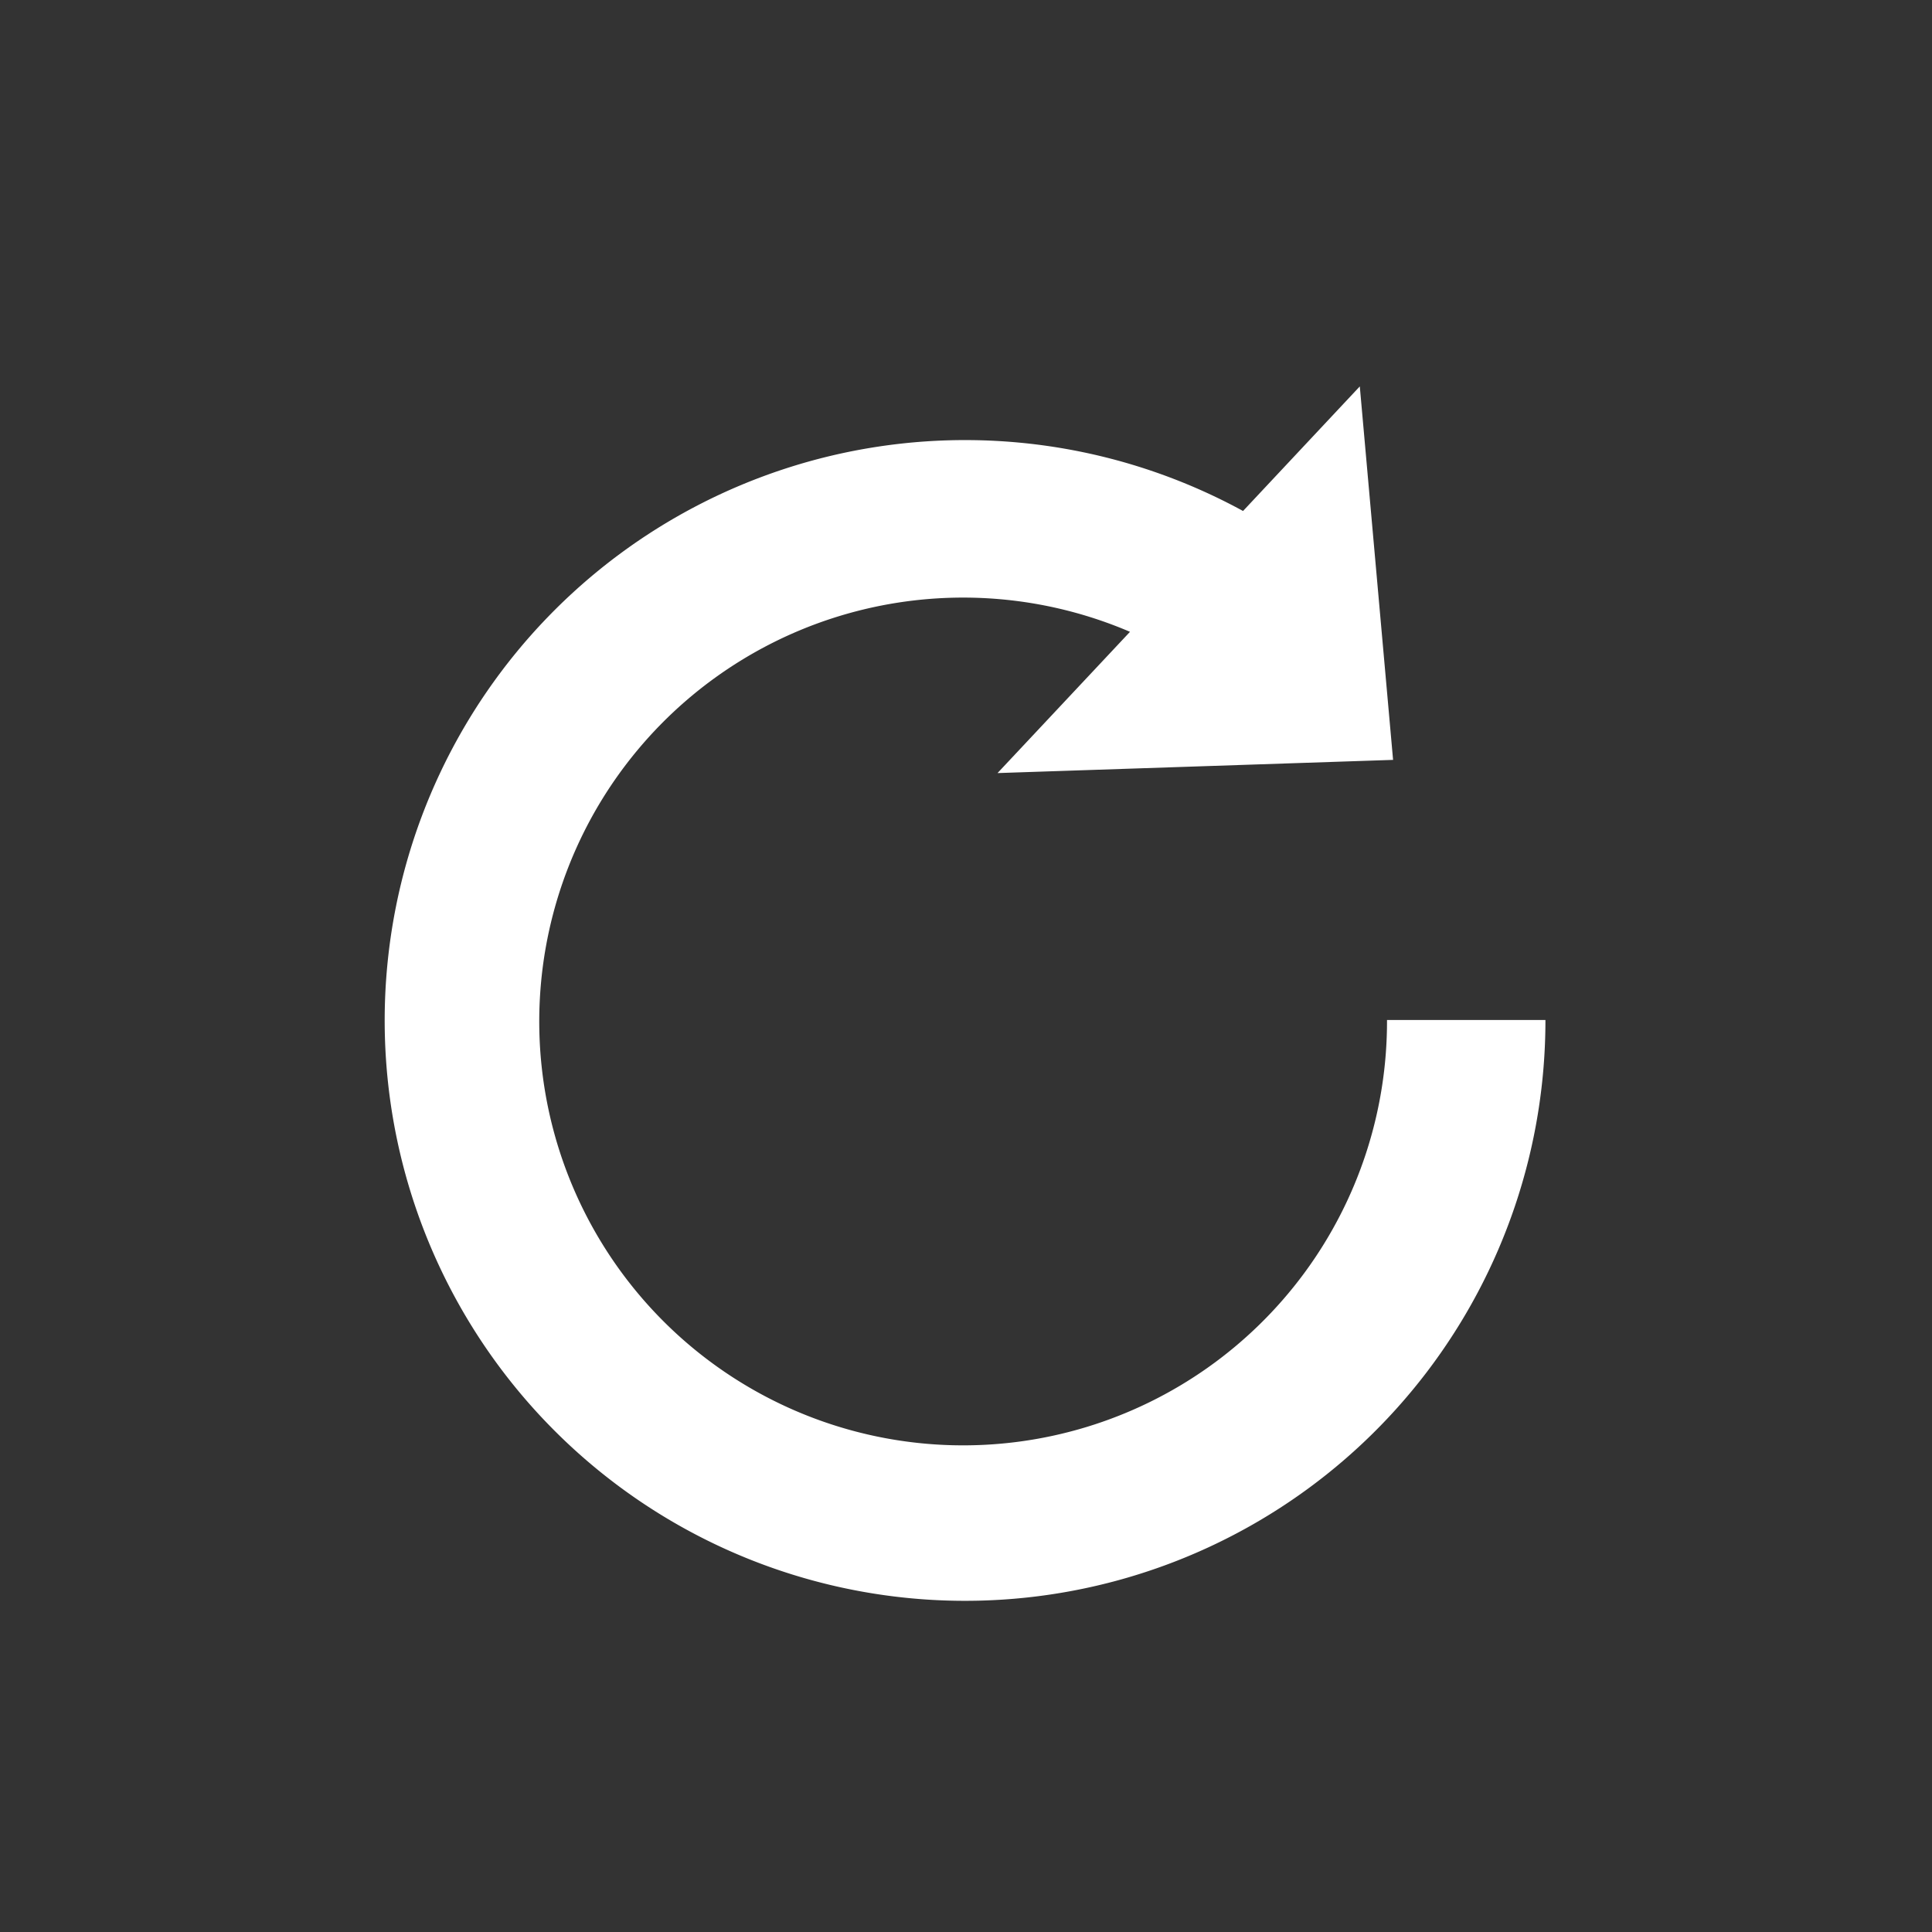 <svg id="ic_btn_white_reset" xmlns="http://www.w3.org/2000/svg" width="35" height="35" viewBox="0 0 35 35">
  <rect x="0" y="0" width="35" height="35" fill="#333333" stroke="none"/>
  <rect id="Bounds" width="35" height="35" fill="none"/>
  <path id="ic_btn_white_reset-2" data-name="ic_btn_white_reset" d="M19.174,11.478a7.679,7.679,0,1,1-4.656-7.032l-2.4,2.559,7.166-.239L18.681,0,16.566,2.257a10.514,10.514,0,1,0,5.478,9.221Z" transform="translate(5.953 7)" fill="#fff" fill-rule="evenodd"/>
</svg>
